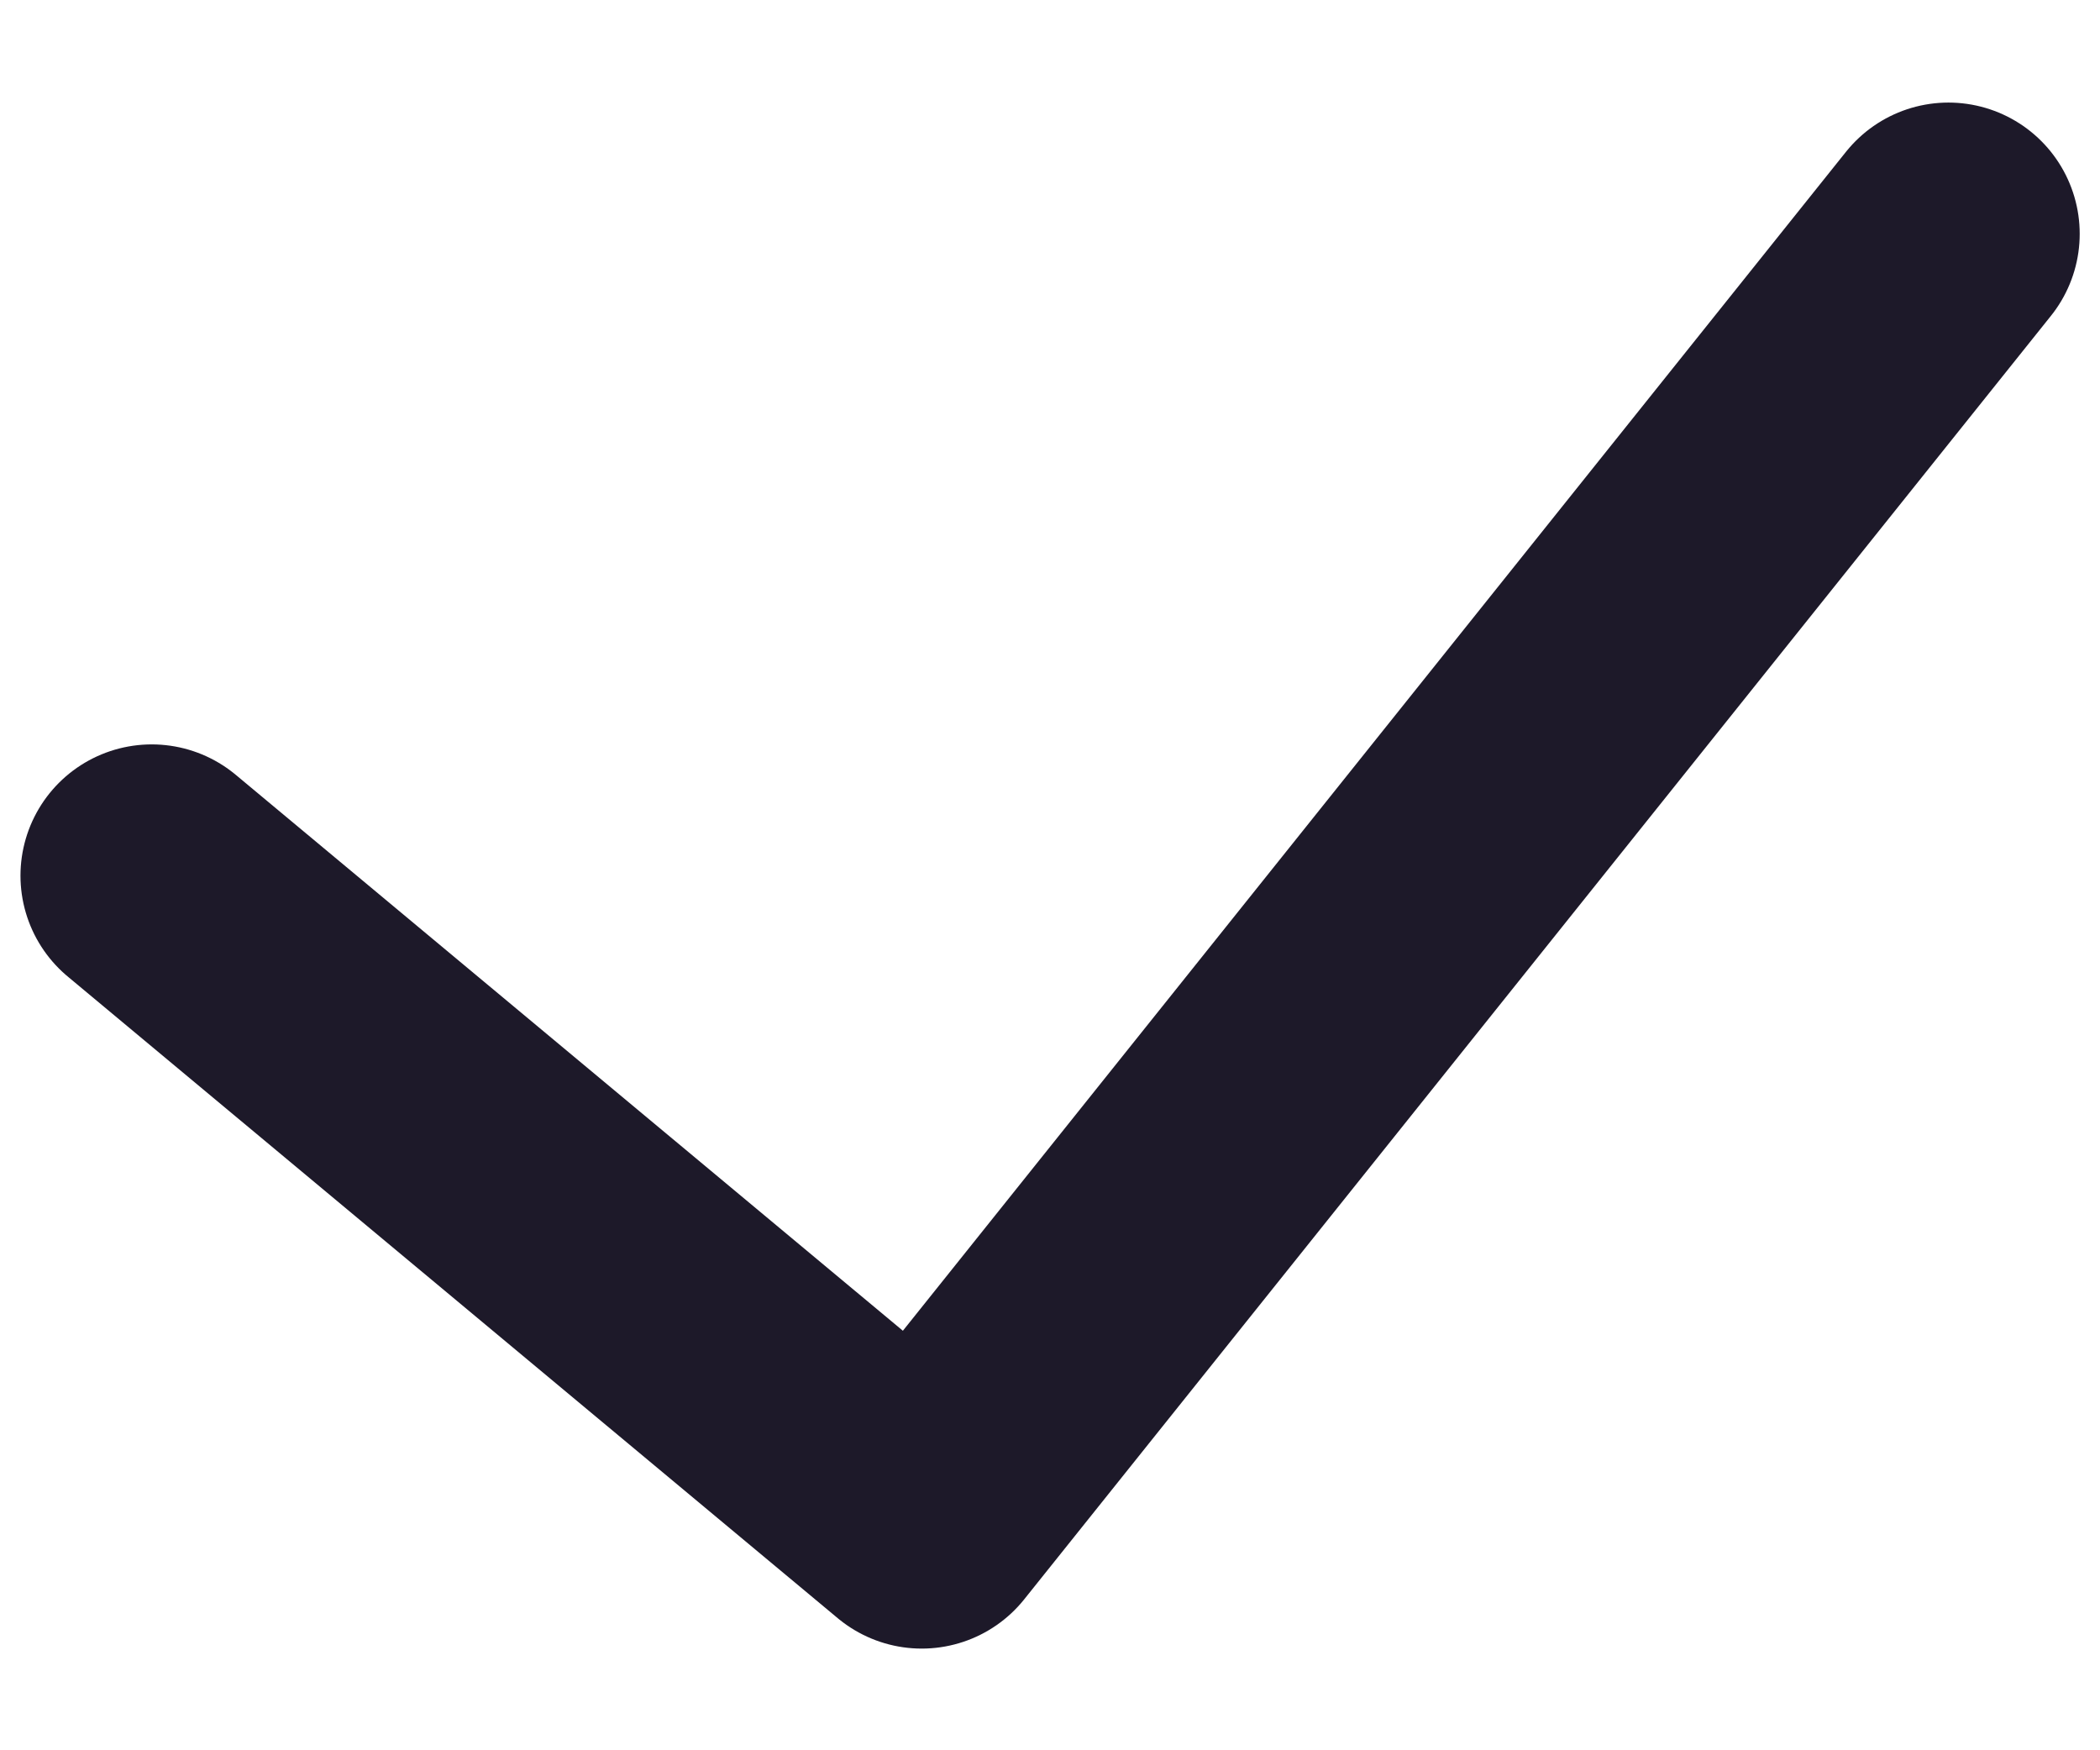 <svg width="12" height="10" viewBox="0 0 12 10" fill="none" xmlns="http://www.w3.org/2000/svg">
<path d="M0.867 5.003L5.267 8.669L11.134 1.336" stroke="#1D1929" stroke-width="1.5" stroke-linecap="round" stroke-linejoin="round"/>
</svg>
